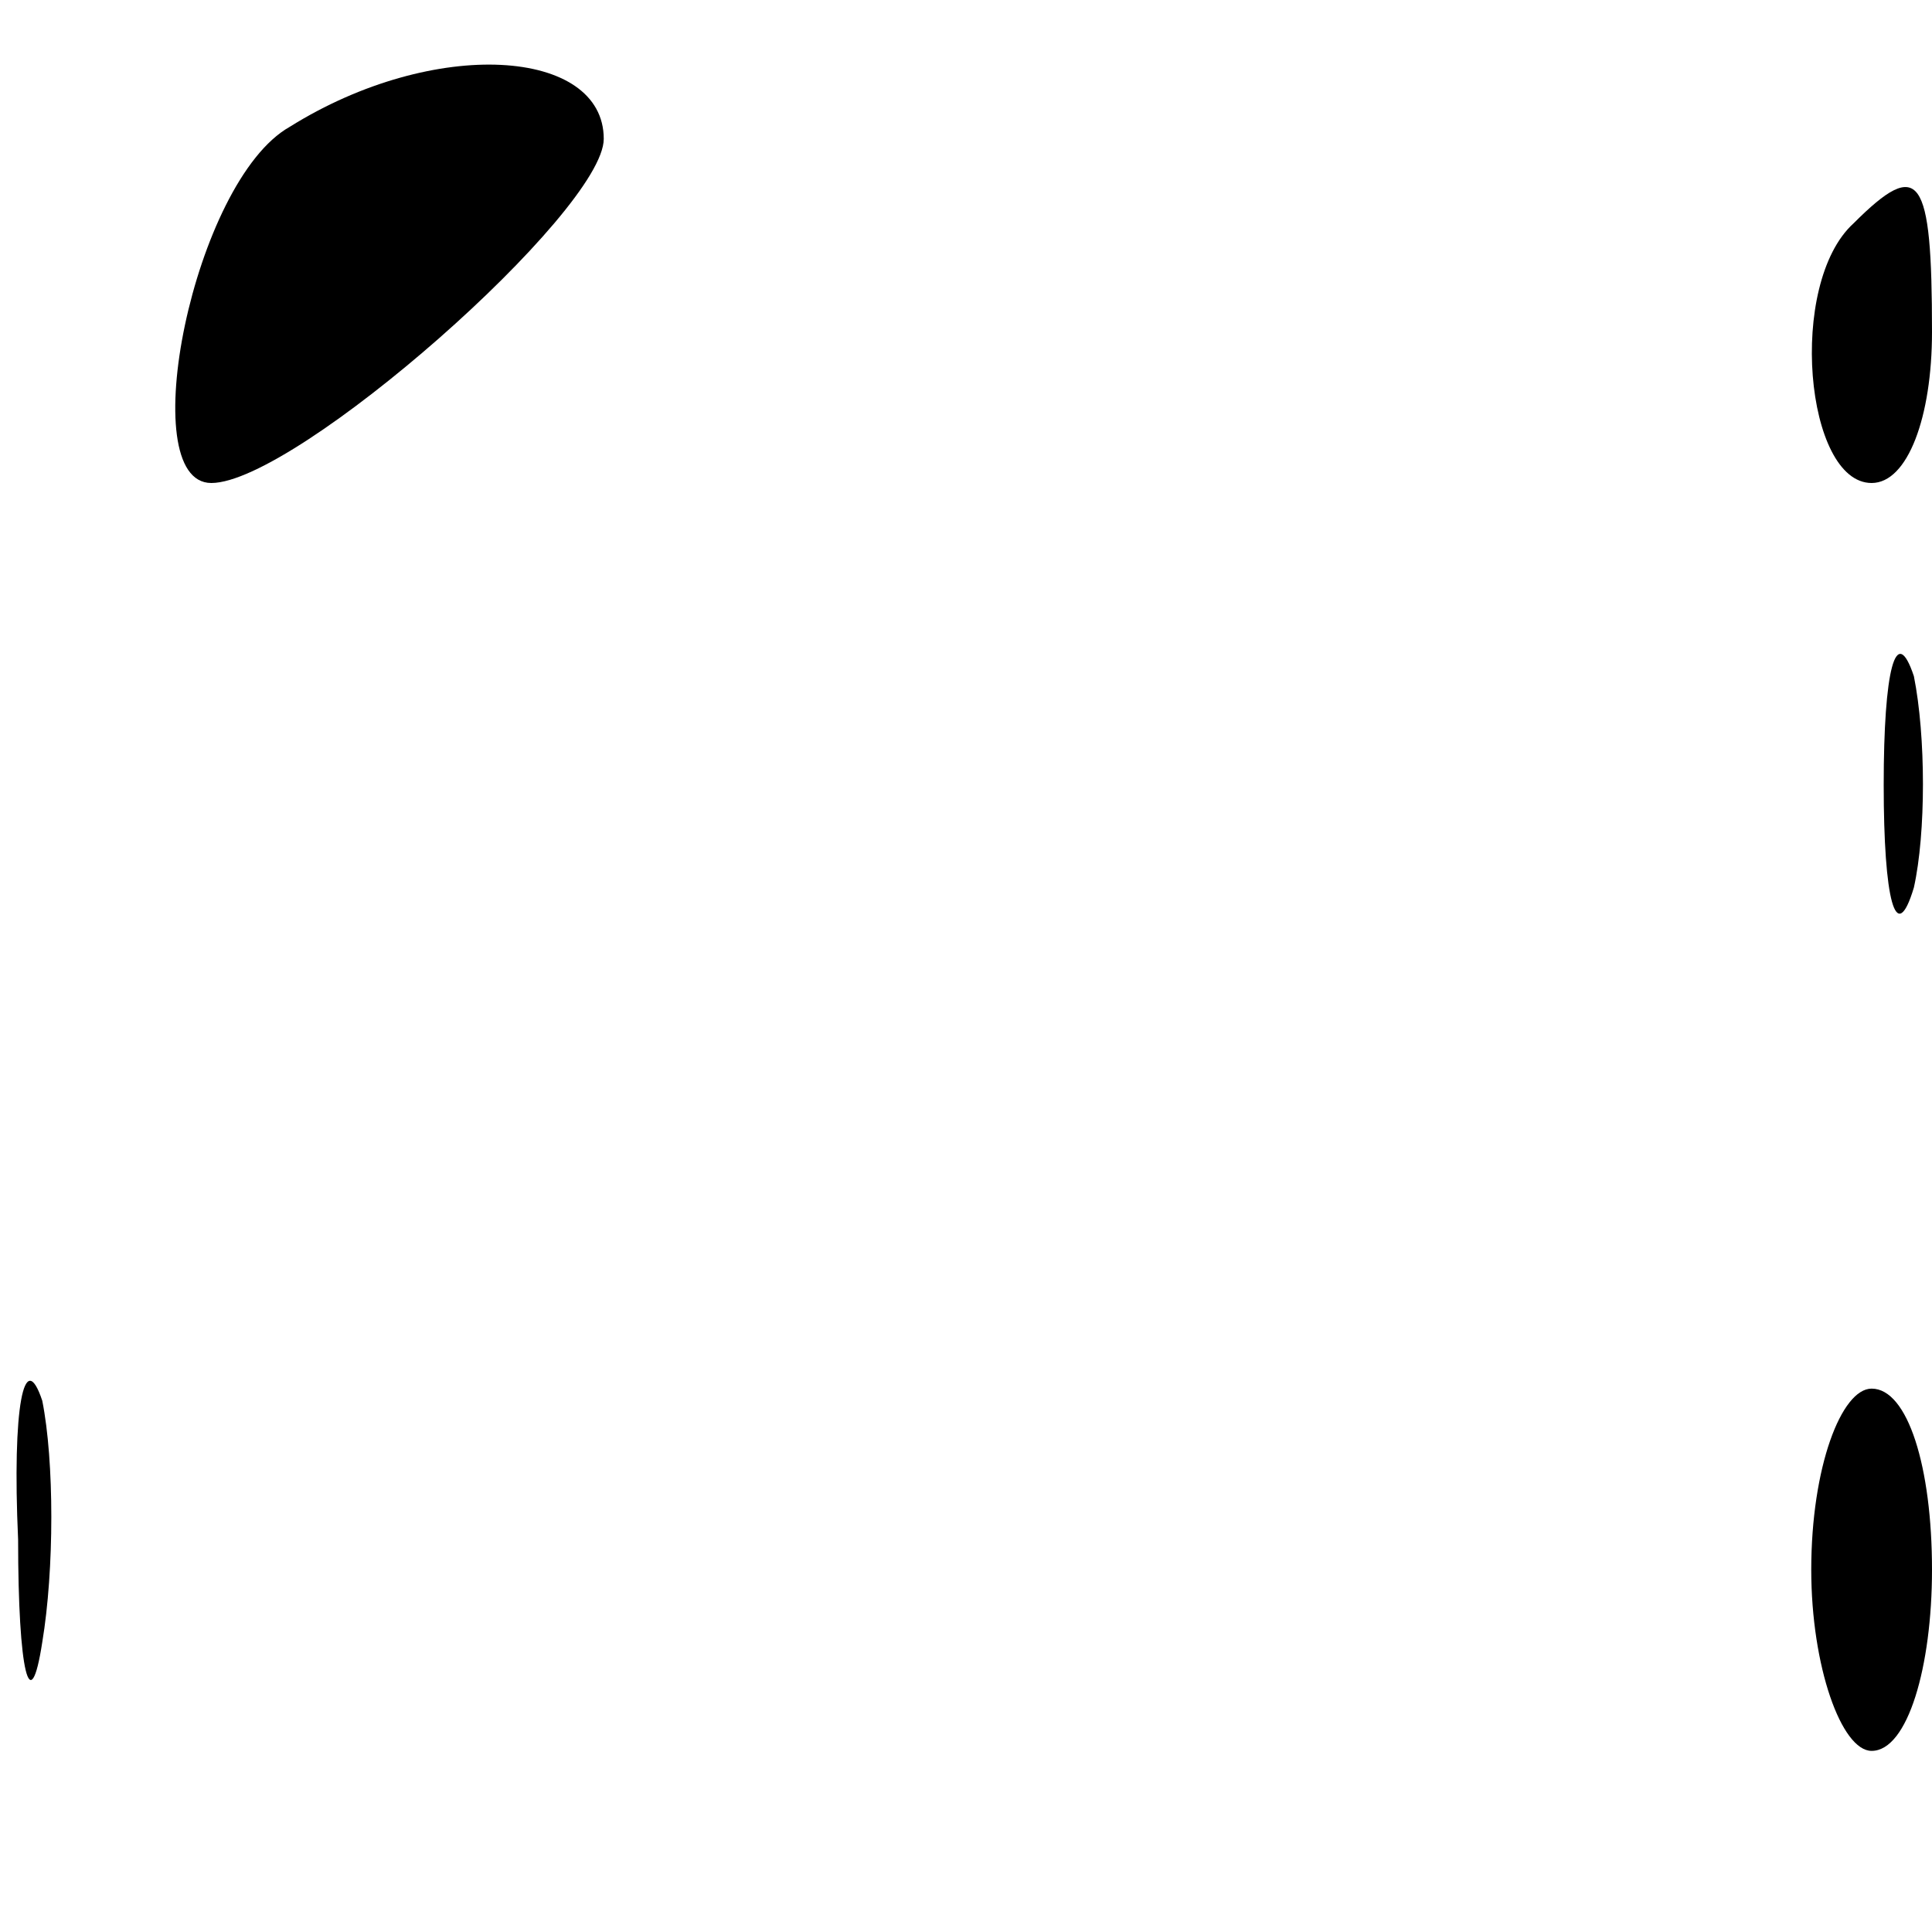 <?xml version="1.0" standalone="no"?>
<!DOCTYPE svg PUBLIC "-//W3C//DTD SVG 20010904//EN"
 "http://www.w3.org/TR/2001/REC-SVG-20010904/DTD/svg10.dtd">
<svg version="1.0" xmlns="http://www.w3.org/2000/svg"
 width="32pt" height="32pt" viewBox="0 0 32 32"
 preserveAspectRatio="xMidYMid meet">
<g transform="translate(0,32) scale(0.1,-0.1)"
fill="#000000" stroke="none">
<path fill="#000000" stroke="none" d="M48 299 c-16 -9 -26 -59 -13 -59 14 0
65 45 65 57 0 15 -28 17 -52 2z"/>
<path fill="#000000" stroke="none" d="M307 283 c-11 -10 -8 -43 3 -43 6 0 10
11 10 25 0 26 -2 29 -13 18z"/>
<path fill="#000000" stroke="none" d="M312 190 c0 -19 2 -27 5 -17 2 9 2 25
0 35 -3 9 -5 1 -5 -18z"/>
<path fill="#000000" stroke="none" d="M3 65 c0 -22 2 -30 4 -17 2 12 2 30 0
40 -3 9 -5 -1 -4 -23z"/>
<path fill="#000000" stroke="none" d="M300 60 c0 -16 5 -30 10 -30 6 0 10 14
10 30 0 17 -4 30 -10 30 -5 0 -10 -13 -10 -30z"/>
</g>
</svg>
